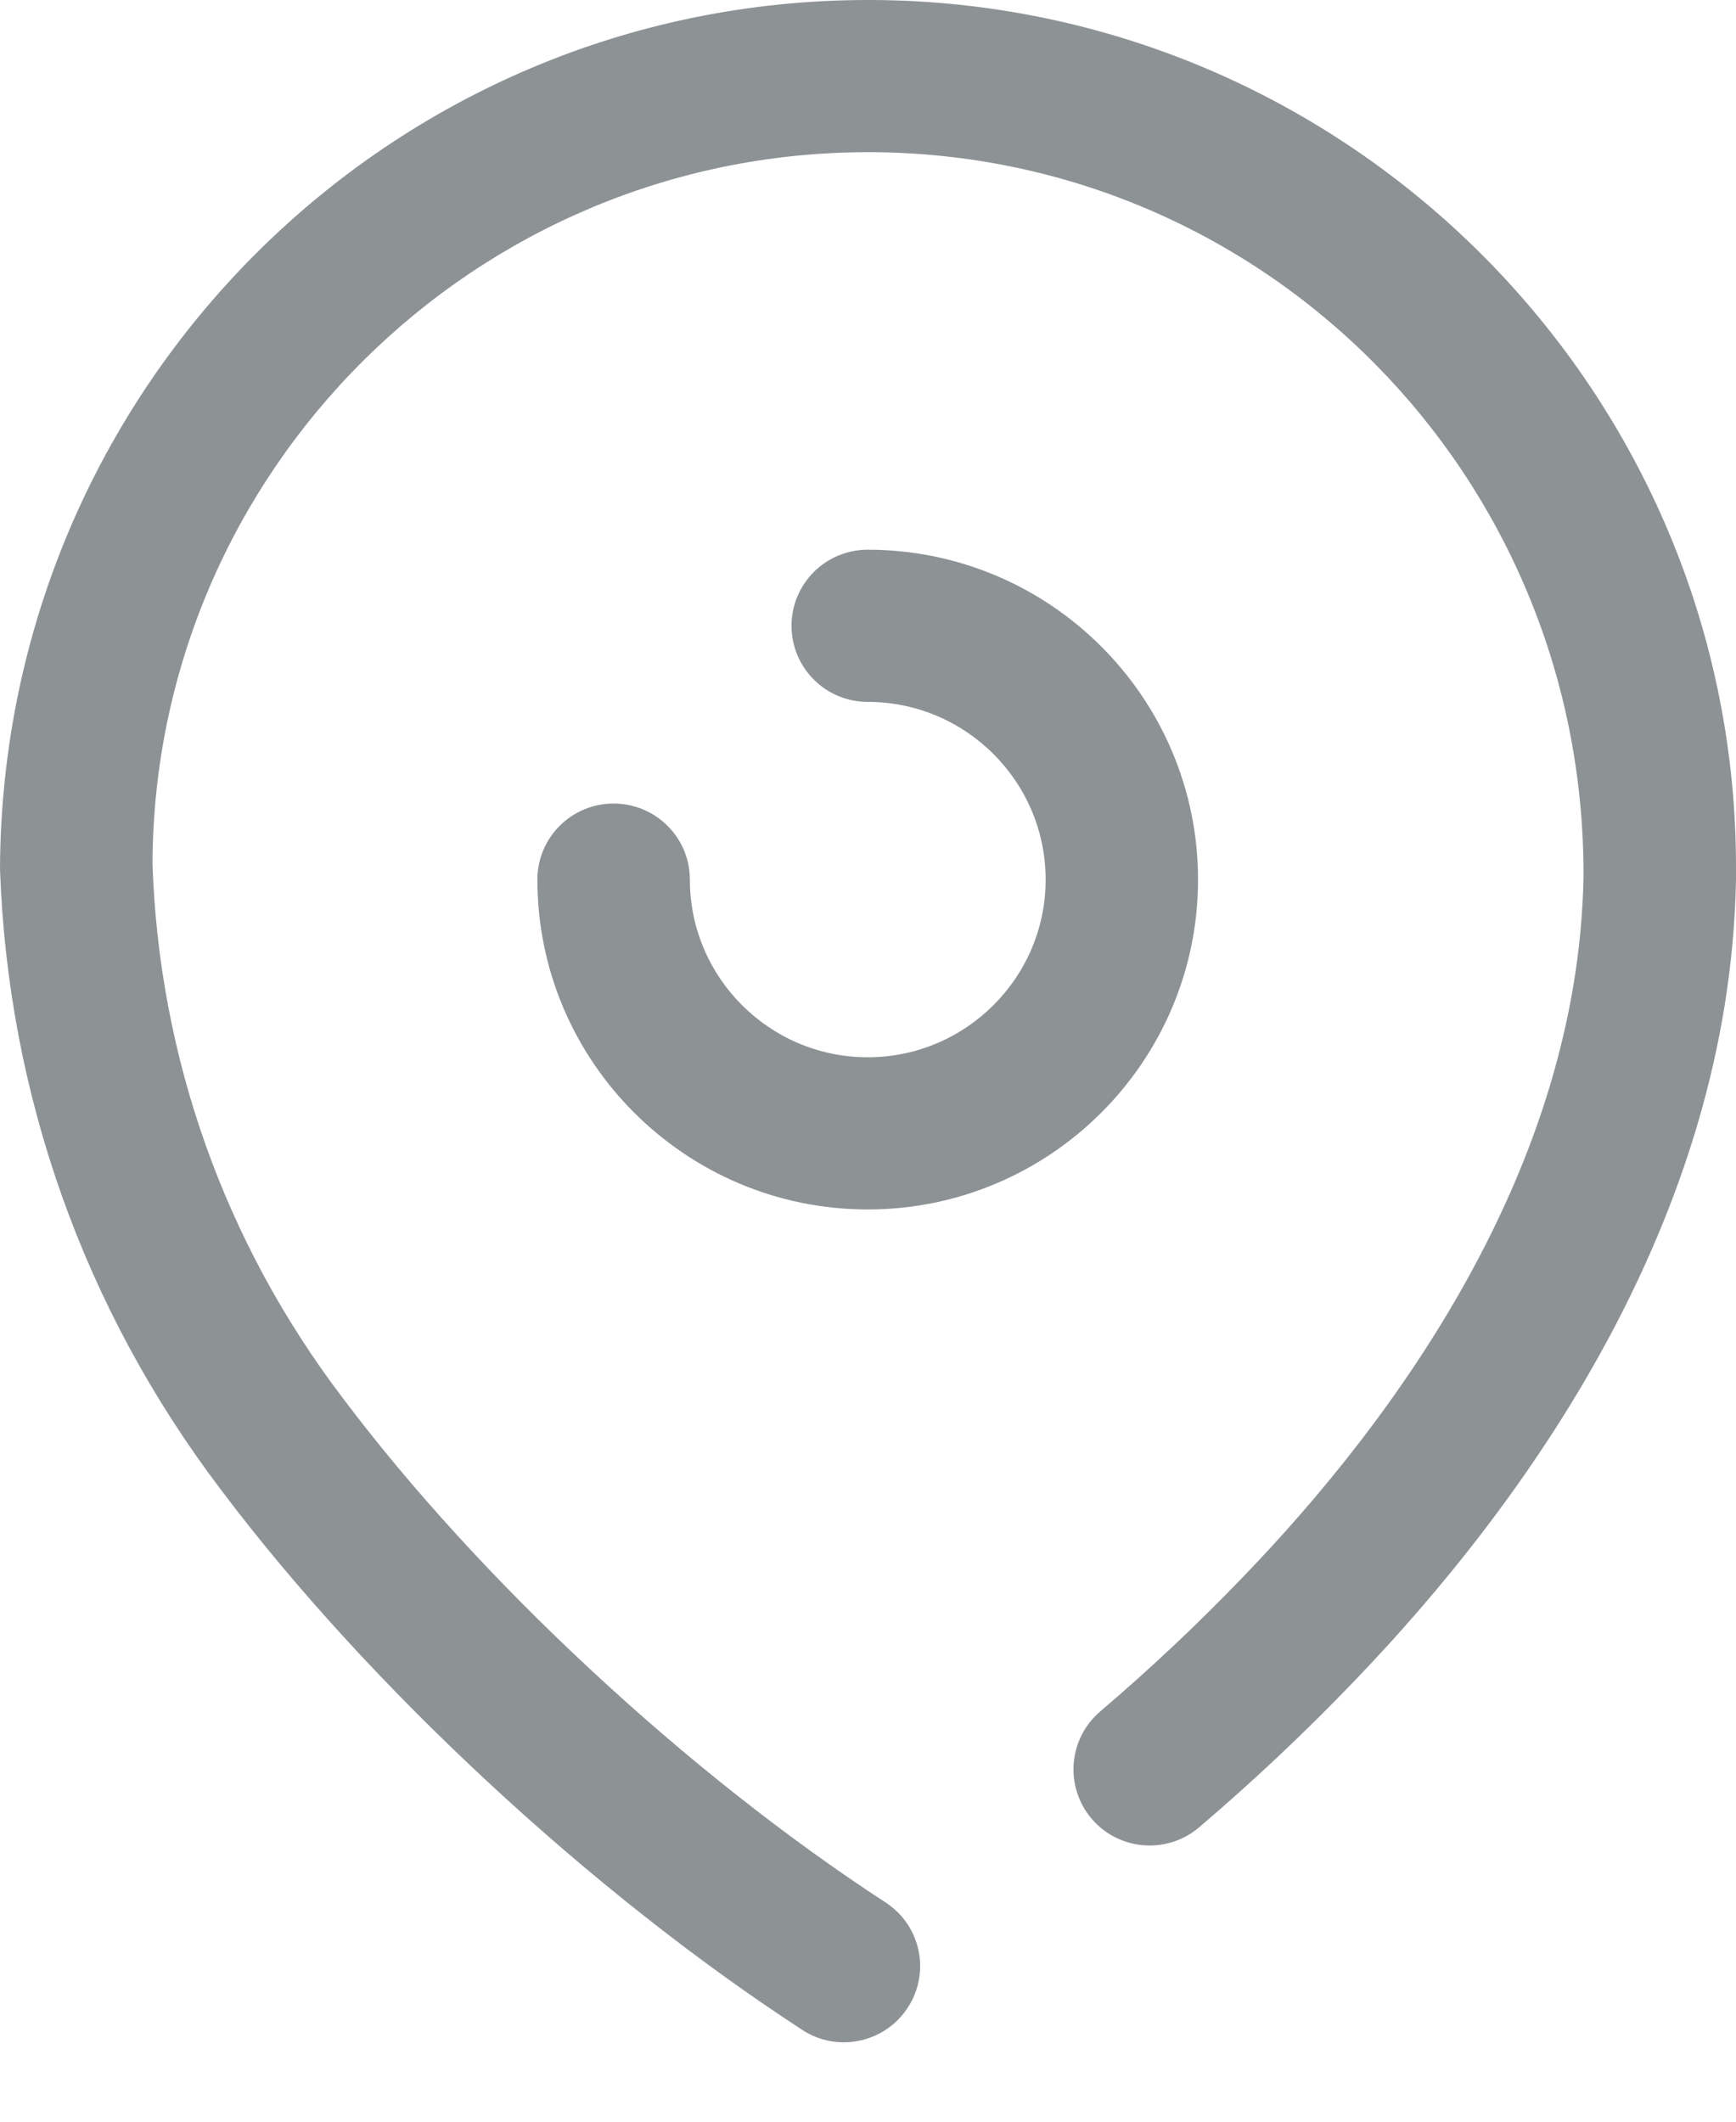 <svg width="18" height="22" viewBox="0 0 18 22" fill="none" xmlns="http://www.w3.org/2000/svg">
<path d="M9.035 0C13.997 0.019 18.019 4.068 18 9.024V9.122C17.933 12.664 15.804 15.602 14.03 17.444C13.525 17.97 12.988 18.475 12.434 18.947C12.102 19.23 11.603 19.191 11.32 18.86C11.036 18.527 11.076 18.03 11.408 17.746C11.921 17.309 12.421 16.839 12.89 16.35C14.469 14.712 16.362 12.122 16.419 9.093C16.435 4.932 13.121 1.594 9.029 1.578H9C4.922 1.578 1.596 4.883 1.581 8.959C1.65 10.972 2.331 12.886 3.55 14.491C4.972 16.385 7.13 18.391 9.181 19.726C9.548 19.964 9.651 20.452 9.412 20.818C9.261 21.05 9.007 21.177 8.749 21.177C8.601 21.177 8.452 21.136 8.318 21.048C6.122 19.619 3.811 17.471 2.287 15.442C0.873 13.578 0.082 11.354 0 9.013C0.02 4.009 4.054 0 9 0H9.035ZM8.997 5.7C10.886 5.7 12.422 7.234 12.422 9.121C12.422 11.007 10.886 12.541 8.997 12.541C7.109 12.541 5.572 11.007 5.572 9.121C5.572 8.684 5.926 8.332 6.362 8.332C6.798 8.332 7.153 8.684 7.153 9.121C7.153 10.136 7.98 10.963 8.997 10.963C10.014 10.963 10.842 10.136 10.842 9.121C10.842 8.105 10.014 7.278 8.997 7.278C8.561 7.278 8.207 6.925 8.207 6.489C8.207 6.053 8.561 5.7 8.997 5.7Z" fill="#8D9295"/>
</svg>
